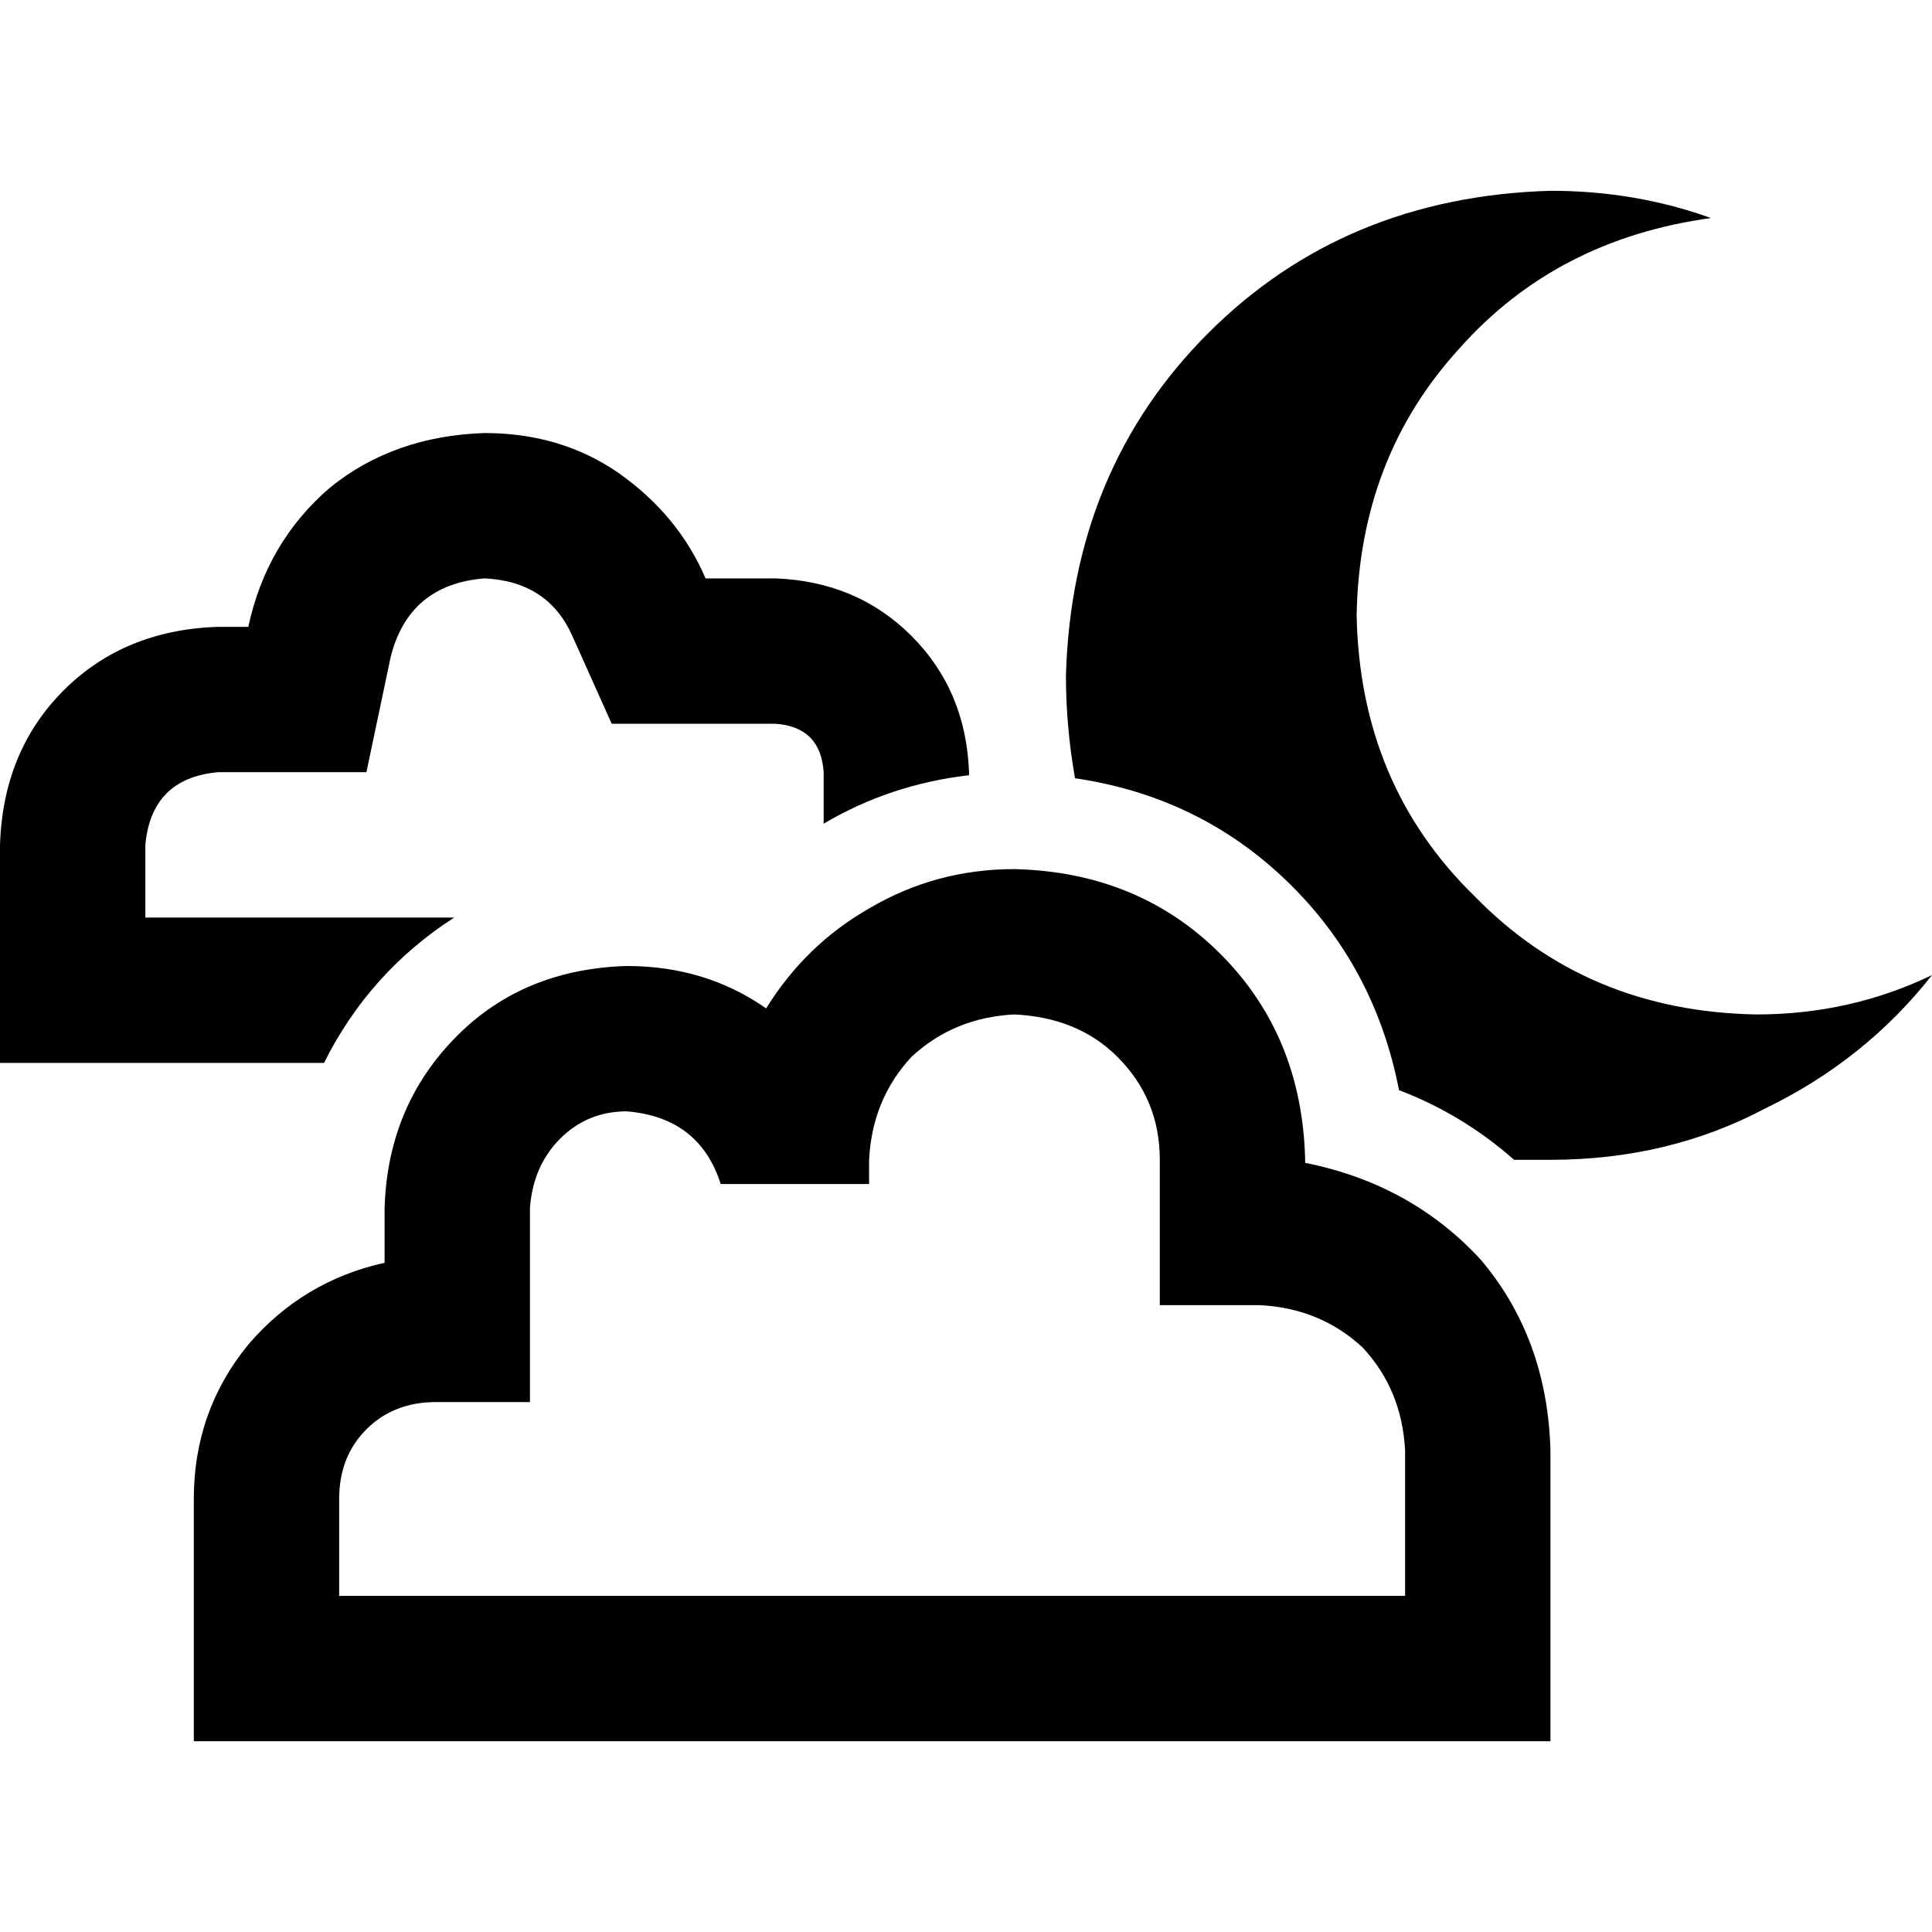 <svg xmlns="http://www.w3.org/2000/svg" viewBox="0 0 512 512">
  <path d="M 359.524 162.909 Q 360.326 207.85 390.821 237.542 L 390.821 237.542 L 390.821 237.542 Q 420.514 268.038 465.455 268.84 Q 490.332 268.84 512 258.408 Q 494.345 280.878 467.862 293.718 Q 442.182 307.361 410.884 307.361 Q 406.069 307.361 401.254 307.361 Q 387.611 295.323 370.759 288.903 Q 364.339 256 341.066 233.53 Q 317.793 211.06 284.89 206.244 Q 282.483 192.602 282.483 178.959 Q 284.088 124.389 320.201 88.276 Q 356.313 52.163 410.884 50.558 Q 433.354 50.558 453.417 57.781 Q 412.489 63.398 386.809 92.288 Q 360.326 121.179 359.524 162.909 L 359.524 162.909 Z M 307.361 307.361 Q 307.361 291.31 296.125 280.075 L 296.125 280.075 L 296.125 280.075 Q 285.693 269.643 268.84 268.84 Q 252.79 269.643 241.555 280.075 Q 231.122 291.31 230.32 307.361 L 230.32 313.781 L 230.32 313.781 L 190.997 313.781 L 190.997 313.781 Q 185.379 296.125 166.119 294.52 Q 155.687 294.52 148.464 301.743 Q 141.241 308.966 140.439 320.201 L 140.439 352.301 L 140.439 352.301 L 140.439 371.561 L 140.439 371.561 L 121.179 371.561 L 115.561 371.561 Q 104.326 371.561 97.103 378.784 Q 89.881 386.006 89.881 397.241 L 89.881 422.922 L 89.881 422.922 L 115.561 422.922 L 140.439 422.922 L 140.439 422.922 L 140.439 422.922 L 211.06 422.922 L 211.06 422.922 L 211.06 422.922 L 211.06 422.922 L 321.003 422.922 L 321.003 422.922 L 321.003 422.922 L 321.003 422.922 L 345.881 422.922 L 372.364 422.922 L 372.364 384.401 L 372.364 384.401 Q 371.561 368.351 361.129 357.116 Q 349.893 346.683 333.843 345.881 L 326.621 345.881 L 307.361 345.881 L 307.361 326.621 L 307.361 326.621 L 307.361 307.361 L 307.361 307.361 Z M 101.918 461.442 L 101.918 461.442 L 101.918 461.442 L 101.918 461.442 L 70.621 461.442 L 51.361 461.442 L 51.361 442.182 L 51.361 442.182 L 51.361 397.241 L 51.361 397.241 Q 51.361 373.969 65.806 356.313 Q 80.251 339.461 101.918 334.646 L 101.918 320.201 L 101.918 320.201 Q 102.721 292.915 121.179 274.458 Q 138.834 256.803 166.119 256 Q 186.984 256 203.034 267.235 Q 213.467 250.382 230.32 240.752 Q 247.975 230.32 268.84 230.32 Q 301.743 231.122 323.411 252.79 Q 345.078 274.458 345.881 307.361 L 345.881 308.163 L 345.881 308.163 Q 373.969 313.781 392.426 333.843 Q 410.082 354.708 410.884 384.401 L 410.884 442.182 L 410.884 442.182 L 410.884 461.442 L 410.884 461.442 L 391.624 461.442 L 371.561 461.442 L 371.561 461.442 L 371.561 461.442 L 345.881 461.442 L 211.06 461.442 L 211.06 461.442 L 211.06 461.442 L 121.179 461.442 L 101.918 461.442 Z M 186.984 191.799 L 162.107 191.799 L 186.984 191.799 L 162.107 191.799 L 151.674 168.527 L 151.674 168.527 Q 145.254 154.082 128.401 153.279 Q 108.339 154.884 103.524 174.144 L 97.103 204.639 L 97.103 204.639 L 65.806 204.639 L 57.781 204.639 Q 40.125 206.244 38.52 223.9 L 38.52 243.16 L 38.52 243.16 L 57.781 243.16 L 96.301 243.16 L 96.301 243.16 L 96.301 243.16 L 120.376 243.16 L 120.376 243.16 Q 97.906 257.605 85.868 281.68 L 57.781 281.68 L 57.781 281.68 L 57.781 281.68 L 57.781 281.68 L 38.52 281.68 L 0 281.68 L 0 243.16 L 0 243.16 L 0 223.9 L 0 223.9 Q 0.803 199.022 16.853 182.972 Q 32.903 166.922 57.781 166.119 L 65.806 166.119 L 65.806 166.119 Q 70.621 143.649 87.473 129.204 Q 104.326 115.561 128.401 114.759 Q 148.464 114.759 163.712 125.191 Q 179.762 136.426 186.984 153.279 L 205.442 153.279 L 205.442 153.279 Q 227.11 154.082 241.555 168.527 Q 256 182.972 256.803 204.639 L 256.803 205.442 L 256.803 205.442 Q 235.937 207.85 218.282 218.282 L 218.282 204.639 L 218.282 204.639 Q 217.48 192.602 205.442 191.799 L 186.984 191.799 L 186.984 191.799 Z" />
</svg>
